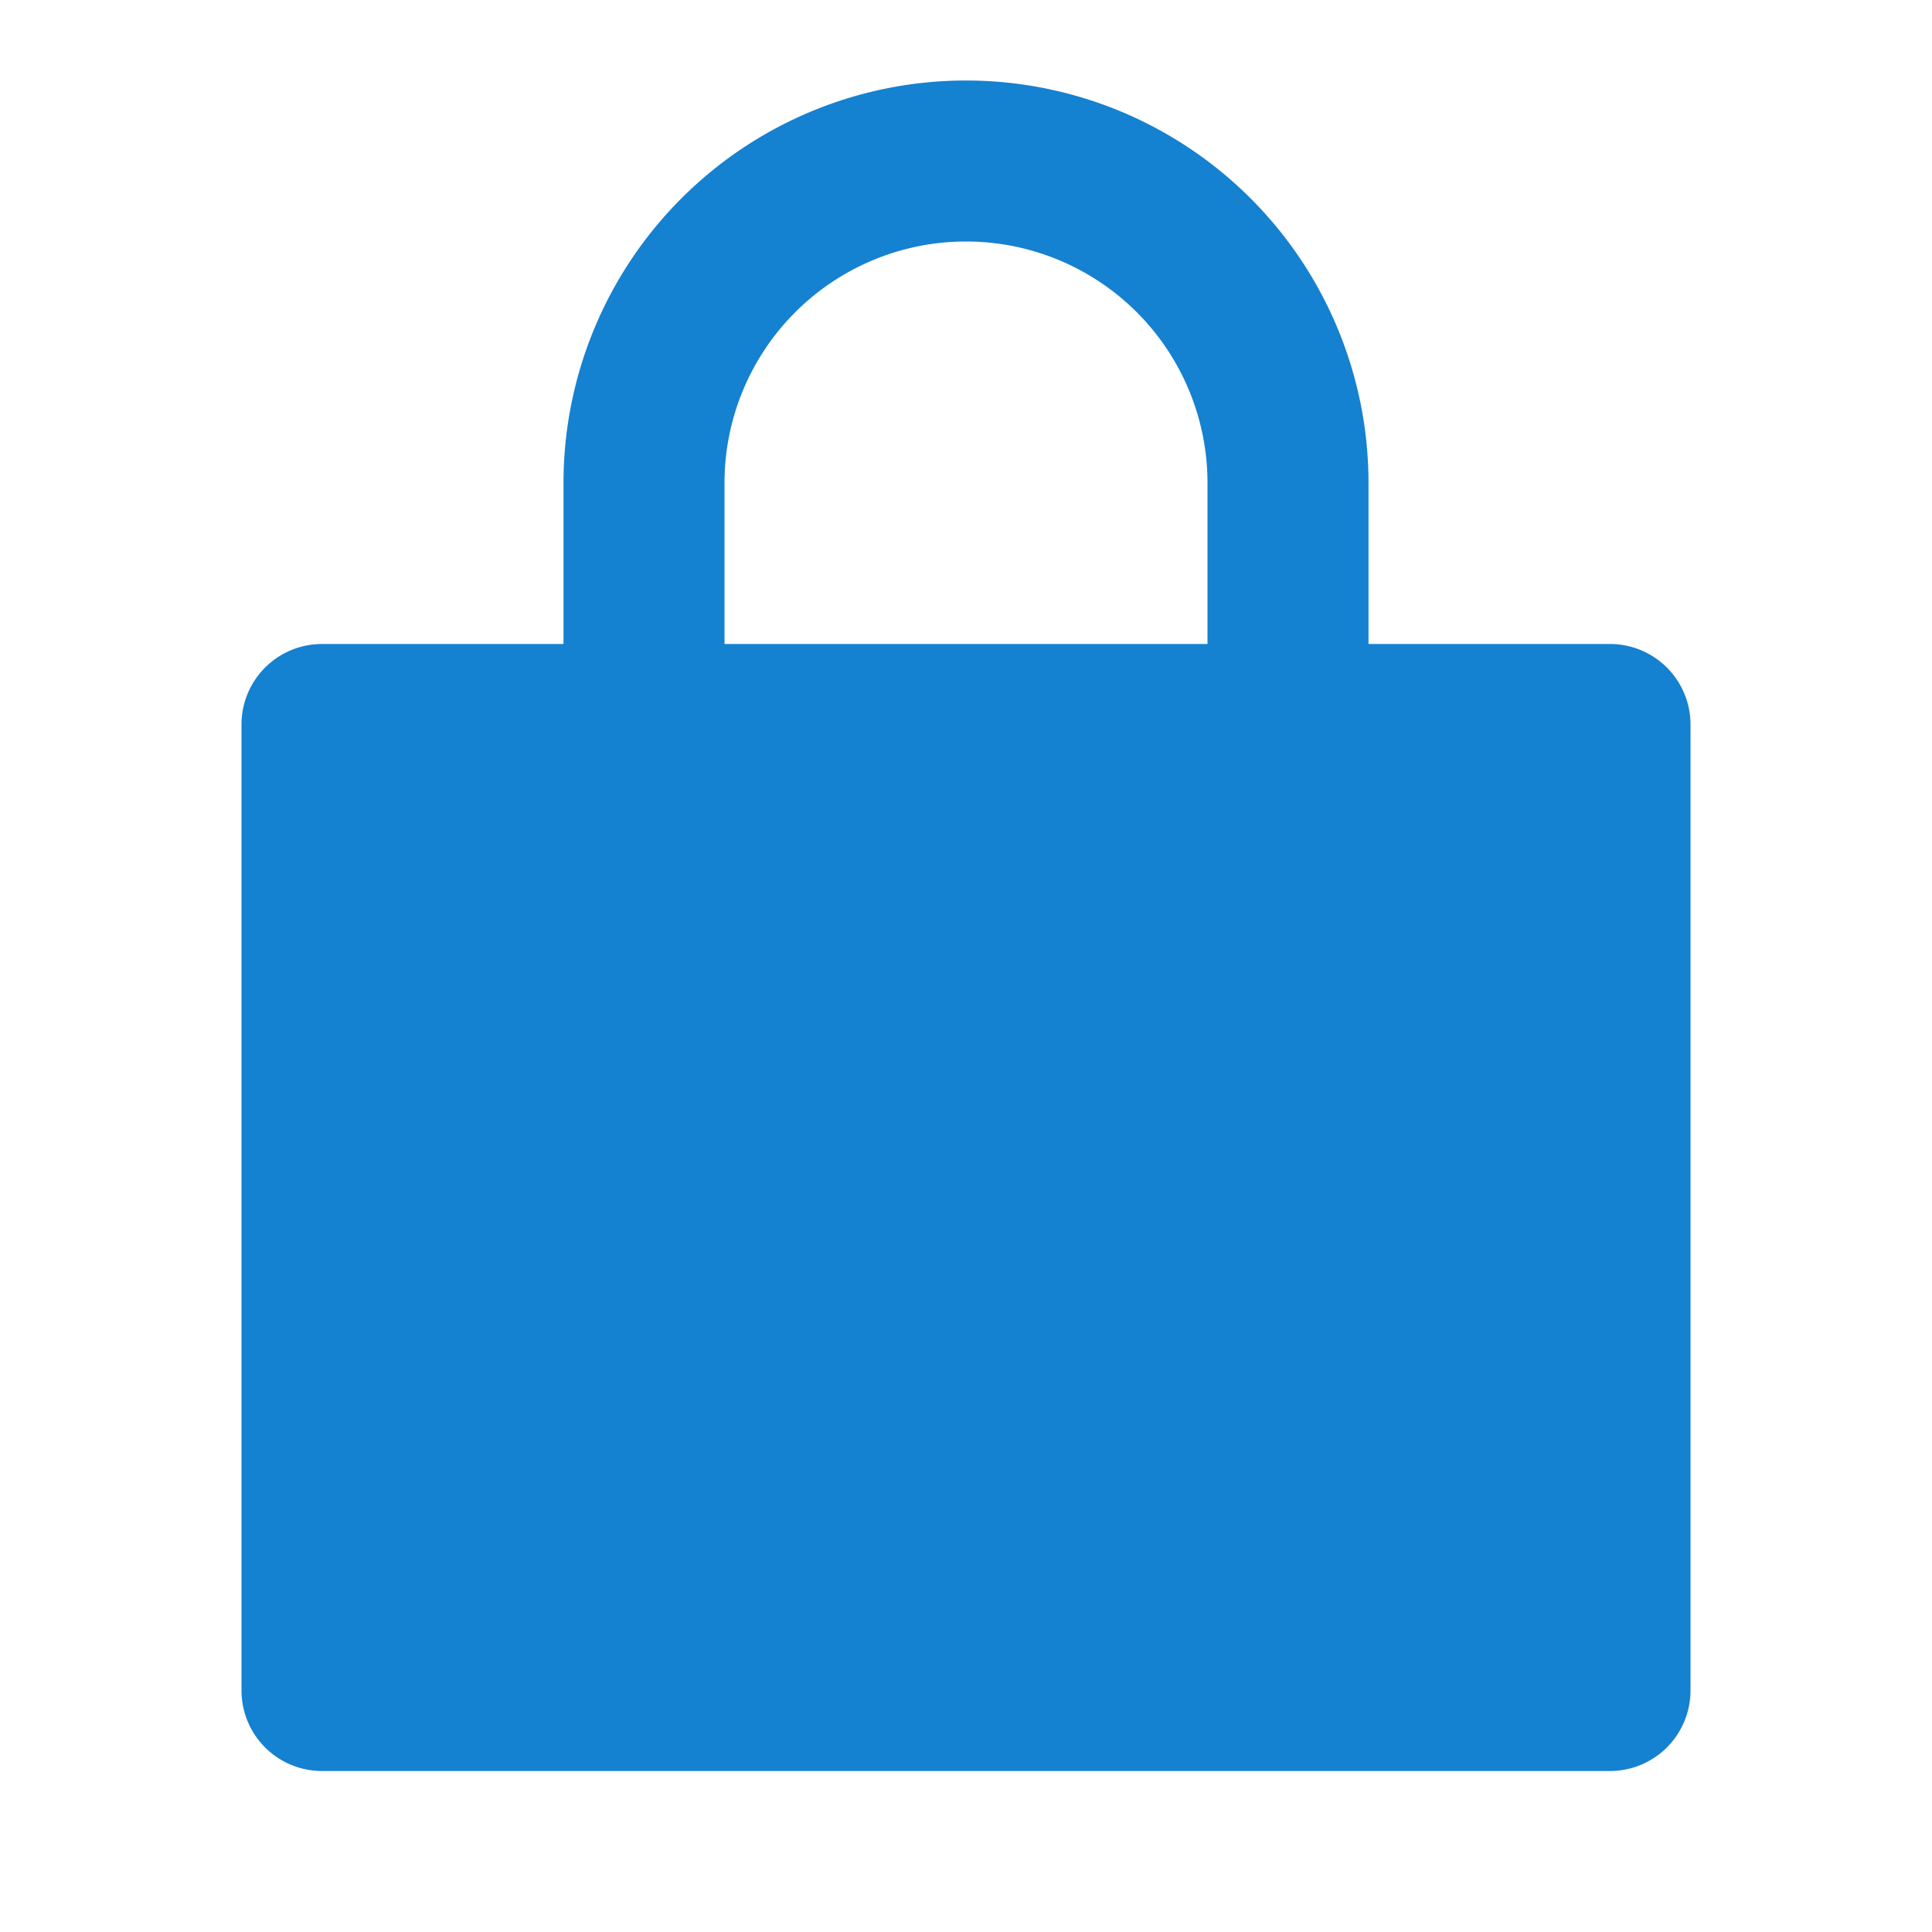 <svg xmlns="http://www.w3.org/2000/svg" viewBox="0 0 24 24" width="24" height="24"><path fill="none" d="M0 0h24v24H0z"/><path d="M7 8V6a5 5 0 1 1 10 0v2h3a1 1 0 0 1 1 1v12a1 1 0 0 1-1 1H4a1 1 0 0 1-1-1V9a1 1 0 0 1 1-1h3zm2 0h6V6a3 3 0 0 0-6 0v2z" fill="rgba(21,129,209,1)"/></svg>
